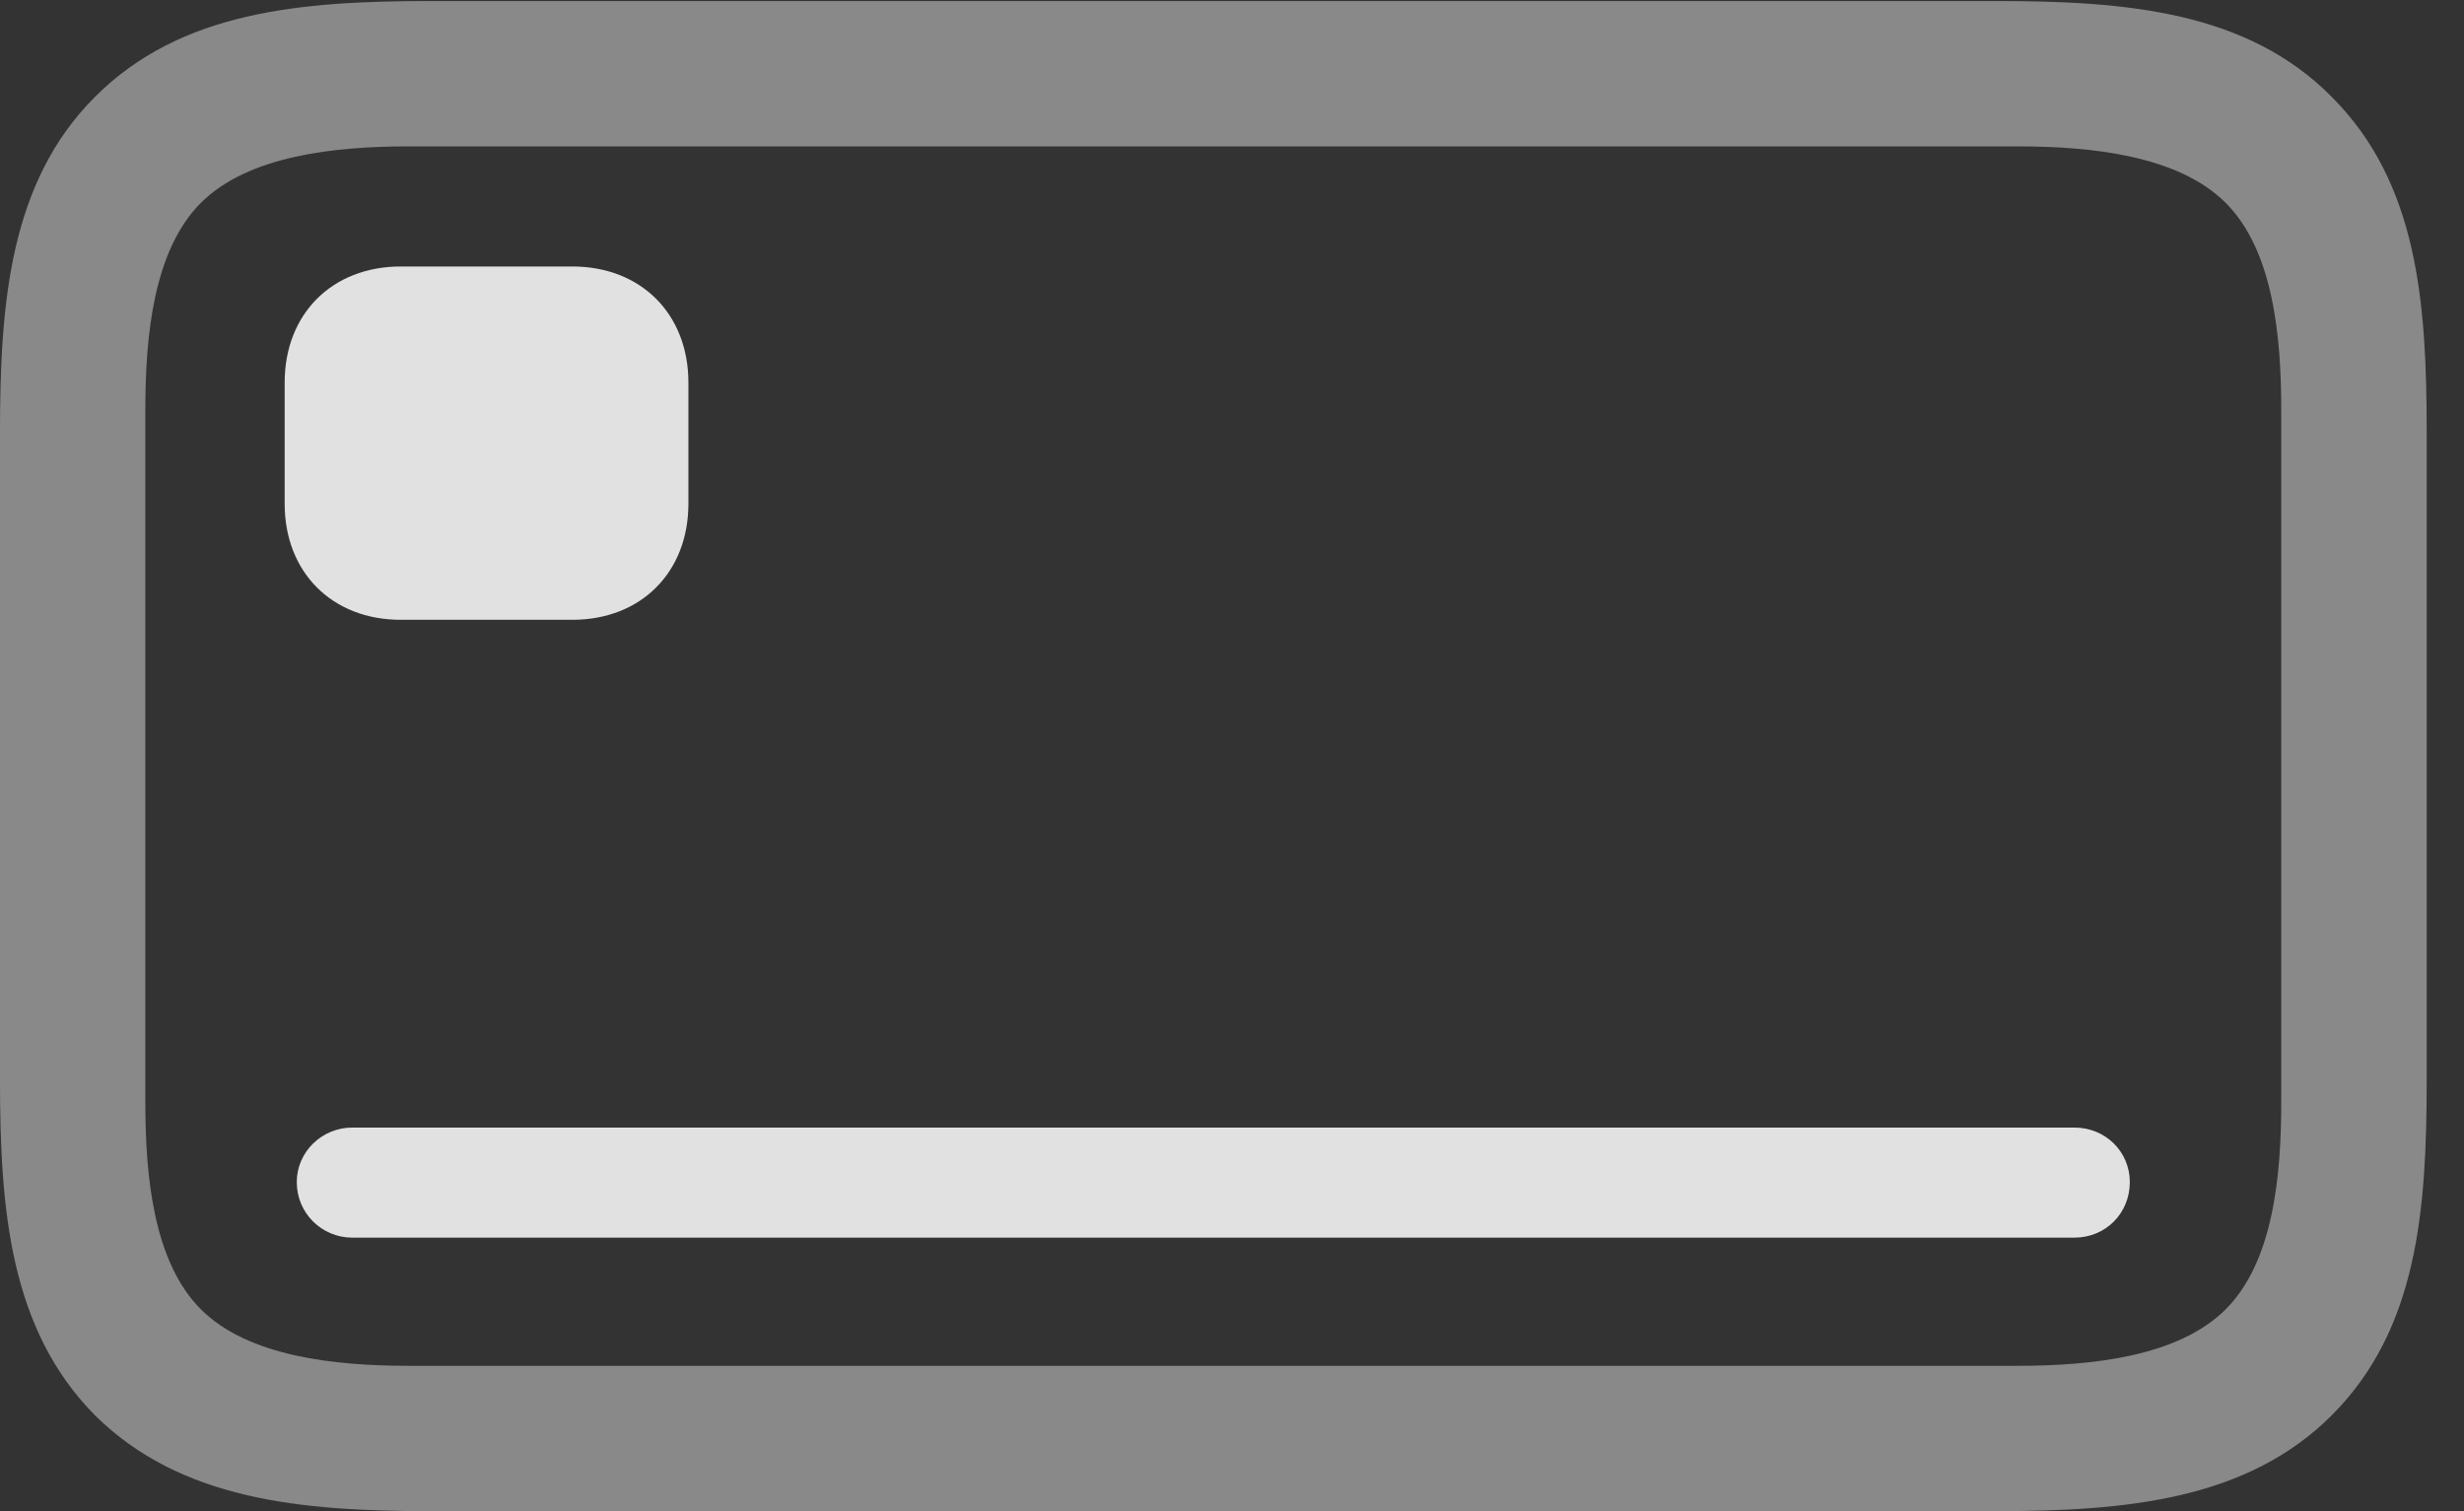<?xml version="1.0" encoding="UTF-8"?>
<!--Generator: Apple Native CoreSVG 341-->
<!DOCTYPE svg
PUBLIC "-//W3C//DTD SVG 1.1//EN"
       "http://www.w3.org/Graphics/SVG/1.1/DTD/svg11.dtd">
<svg version="1.1" xmlns="http://www.w3.org/2000/svg" xmlns:xlink="http://www.w3.org/1999/xlink" viewBox="0 0 23.838 14.619">
 <rect x="0" y="0" width="23.838" height="14.619" fill="#333333" stroke="none"/>
 <g>
  <rect height="14.619" opacity="0" width="23.838" x="0" y="0"/>
  <path d="M4.17 14.619L19.307 14.619C20.566 14.619 21.738 14.512 22.559 13.691C23.389 12.861 23.477 11.709 23.477 10.449L23.477 4.18C23.477 2.92 23.389 1.768 22.559 0.938C21.738 0.107 20.566 0.01 19.307 0.01L4.17 0.01C2.91 0.01 1.748 0.107 0.918 0.938C0.098 1.758 0 2.92 0 4.18L0 10.449C0 11.709 0.098 12.861 0.918 13.691C1.748 14.512 2.91 14.619 4.17 14.619ZM3.955 13.213C3.242 13.213 2.402 13.125 1.943 12.666C1.484 12.207 1.406 11.377 1.406 10.664L1.406 3.965C1.406 3.252 1.484 2.422 1.943 1.963C2.402 1.504 3.242 1.416 3.955 1.416L19.521 1.416C20.234 1.416 21.074 1.504 21.533 1.963C21.992 2.422 22.07 3.252 22.07 3.965L22.07 10.664C22.07 11.377 21.992 12.207 21.533 12.666C21.074 13.125 20.234 13.213 19.521 13.213Z" fill="white" fill-opacity="0.425"/>
  <path d="M3.877 5.996L5.537 5.996C6.201 5.996 6.66 5.537 6.66 4.873L6.66 3.701C6.66 3.037 6.201 2.578 5.537 2.578L3.877 2.578C3.213 2.578 2.754 3.037 2.754 3.701L2.754 4.873C2.754 5.537 3.213 5.996 3.877 5.996ZM3.408 11.973L20.068 11.973C20.371 11.973 20.605 11.738 20.605 11.435C20.605 11.143 20.371 10.908 20.068 10.908L3.408 10.908C3.115 10.908 2.871 11.143 2.871 11.435C2.871 11.738 3.115 11.973 3.408 11.973Z" fill="white" fill-opacity="0.85"/>
 </g>
</svg>
